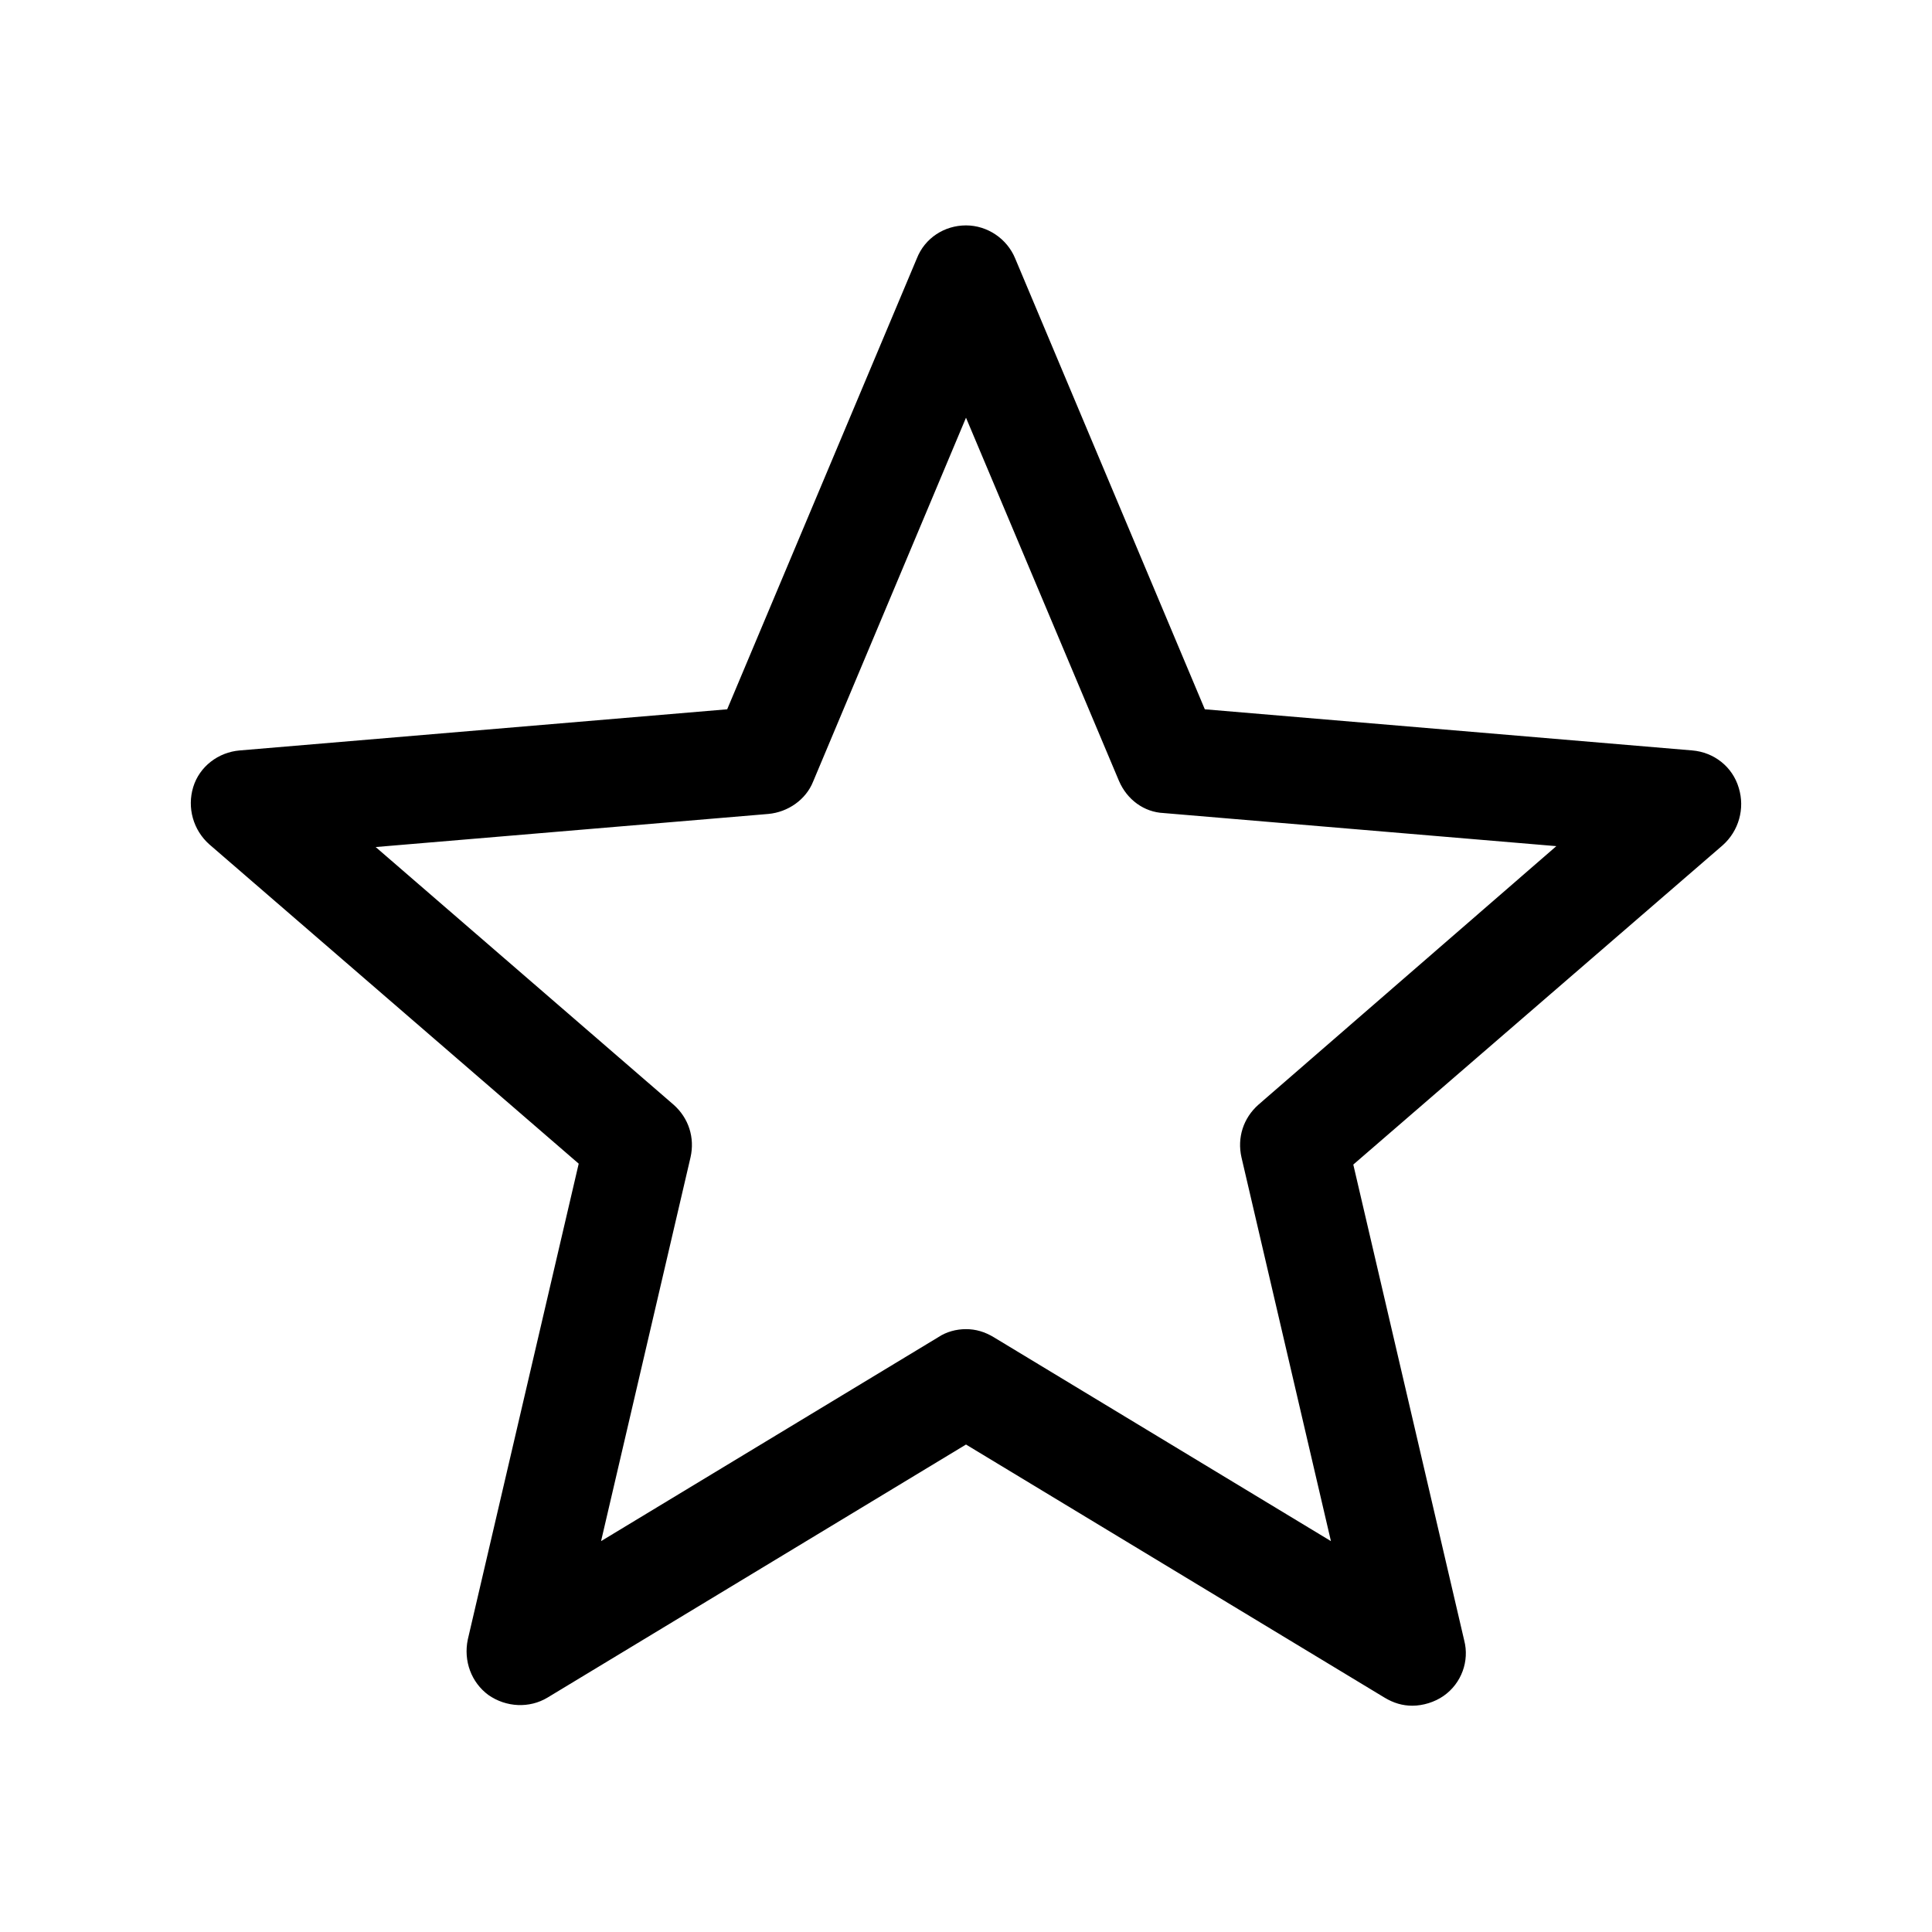 <?xml version="1.0" encoding="utf-8"?>
<!-- Generator: Adobe Illustrator 18.0.0, SVG Export Plug-In . SVG Version: 6.00 Build 0)  -->
<!DOCTYPE svg PUBLIC "-//W3C//DTD SVG 1.1//EN" "http://www.w3.org/Graphics/SVG/1.1/DTD/svg11.dtd">
<svg version="1.1" id="Layer_1" xmlns="http://www.w3.org/2000/svg" xmlns:xlink="http://www.w3.org/1999/xlink" x="0px" y="0px"
	 viewBox="0 0 216 216" enable-background="new 0 0 216 216" xml:space="preserve">
<g>
	<path d="M189.2,83.9l-54.5-4.6l-21.2-50.4c-0.9-2.2-3.1-3.7-5.5-3.7s-4.6,1.4-5.5,3.7L81.3,79.3l-54.5,4.6
		c-2.4,0.2-4.5,1.8-5.2,4.1c-0.7,2.3,0,4.8,1.8,6.4l41.3,35.7l-12.4,53.2c-0.5,2.4,0.4,4.8,2.3,6.2c2,1.4,4.6,1.5,6.6,0.3l46.8-28.3
		l46.8,28.3c1,0.6,2,0.9,3.1,0.9c1.2,0,2.5-0.4,3.5-1.1c2-1.4,2.9-3.9,2.3-6.2l-12.4-53.2l41.3-35.7c1.8-1.6,2.5-4.1,1.8-6.4
		C193.7,85.7,191.6,84.1,189.2,83.9z M140.7,123.5c-1.7,1.5-2.4,3.7-1.9,5.9l10,42.9l-37.7-22.8c-1-0.6-2-0.9-3.1-0.9
		s-2.2,0.3-3.1,0.9l-37.7,22.8l10-42.9c0.5-2.2-0.2-4.4-1.9-5.9L42,94.7l43.9-3.7c2.2-0.2,4.2-1.6,5-3.6L108,46.7l17.1,40.6
		c0.9,2.1,2.8,3.5,5,3.6l43.9,3.7L140.7,123.5z"/>
</g>
</svg>
